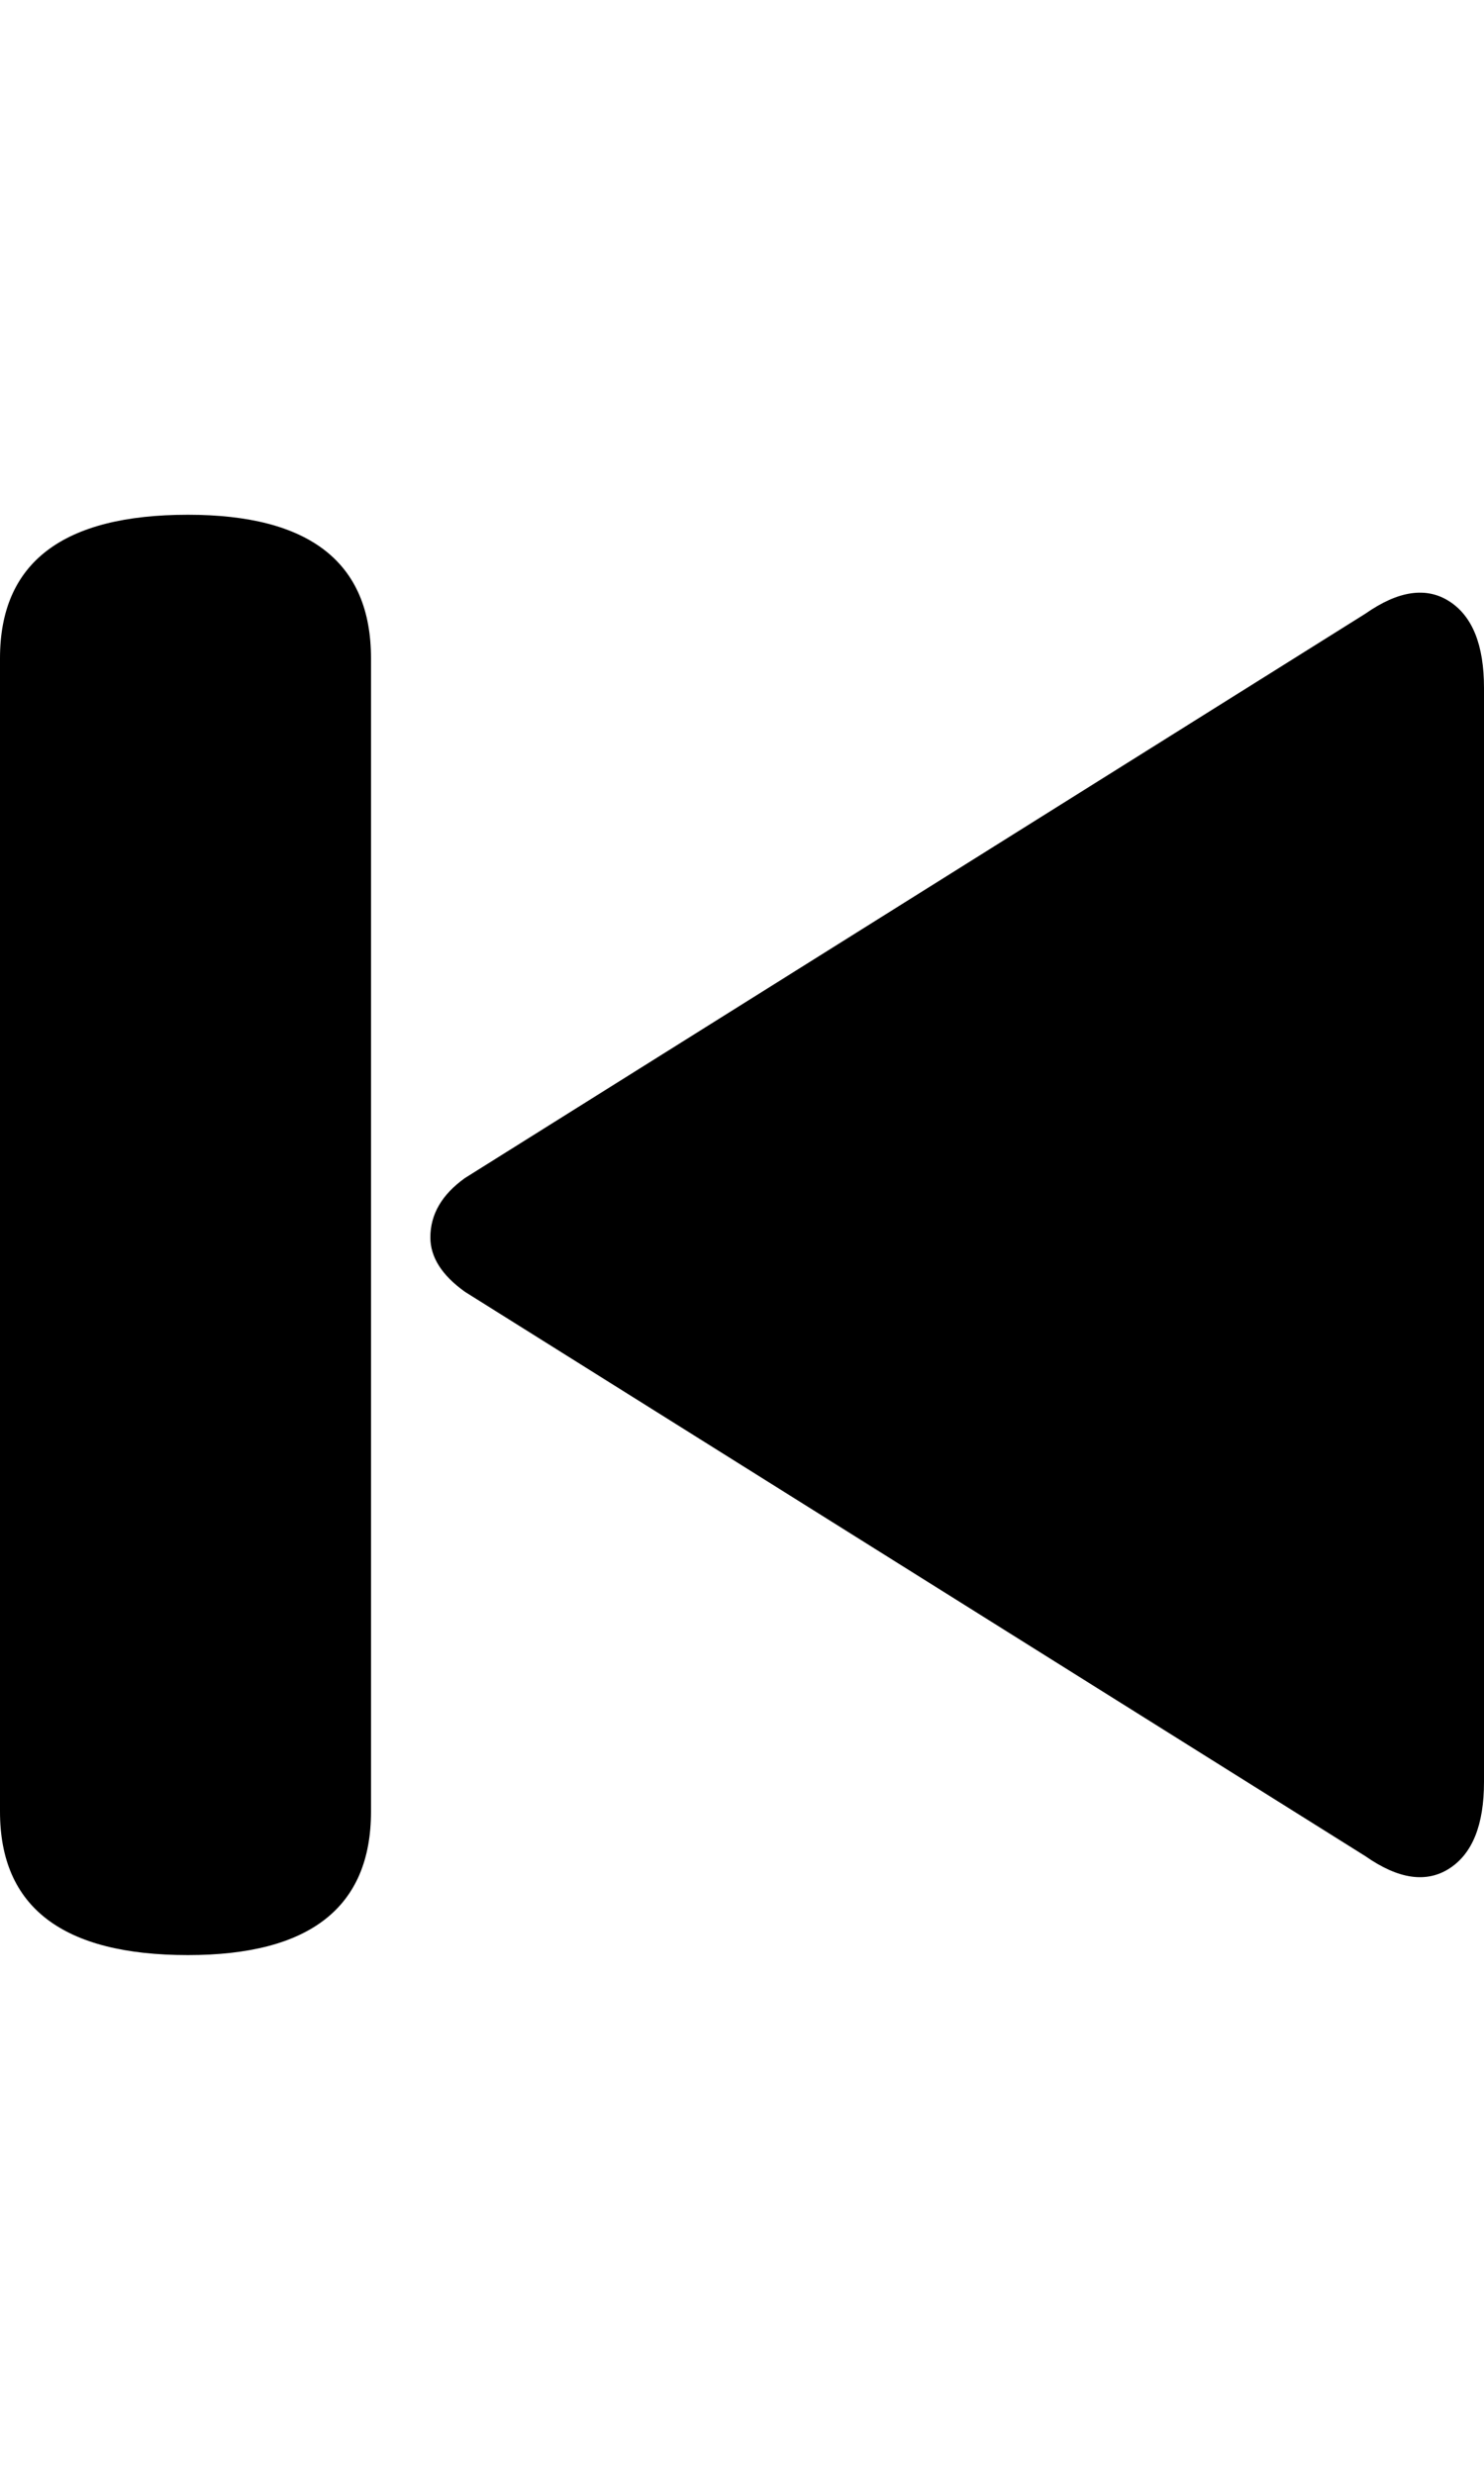 <svg xmlns="http://www.w3.org/2000/svg" viewBox="0 0 600 1000"><path d="m174 500c0-9.333 4.667-17.333 14-24 0 0 364-228 364-228 13.333-9.333 24.667-11 34-5 9.333 6 14 17.667 14 35 0 0 0 442 0 442 0 17.333-4.667 29-14 35-9.333 6-20.667 4.333-34-5 0 0-364-228-364-228-9.333-6.667-14-14-14-22m-174-234c0-38.667 25.333-58 76-58 49.33 0 74 19.333 74 58 0 0 0 466 0 466 0 38.667-24.667 58-74 58-50.667 0-76-19.333-76-58 0 0 0-466 0-466"/></svg>